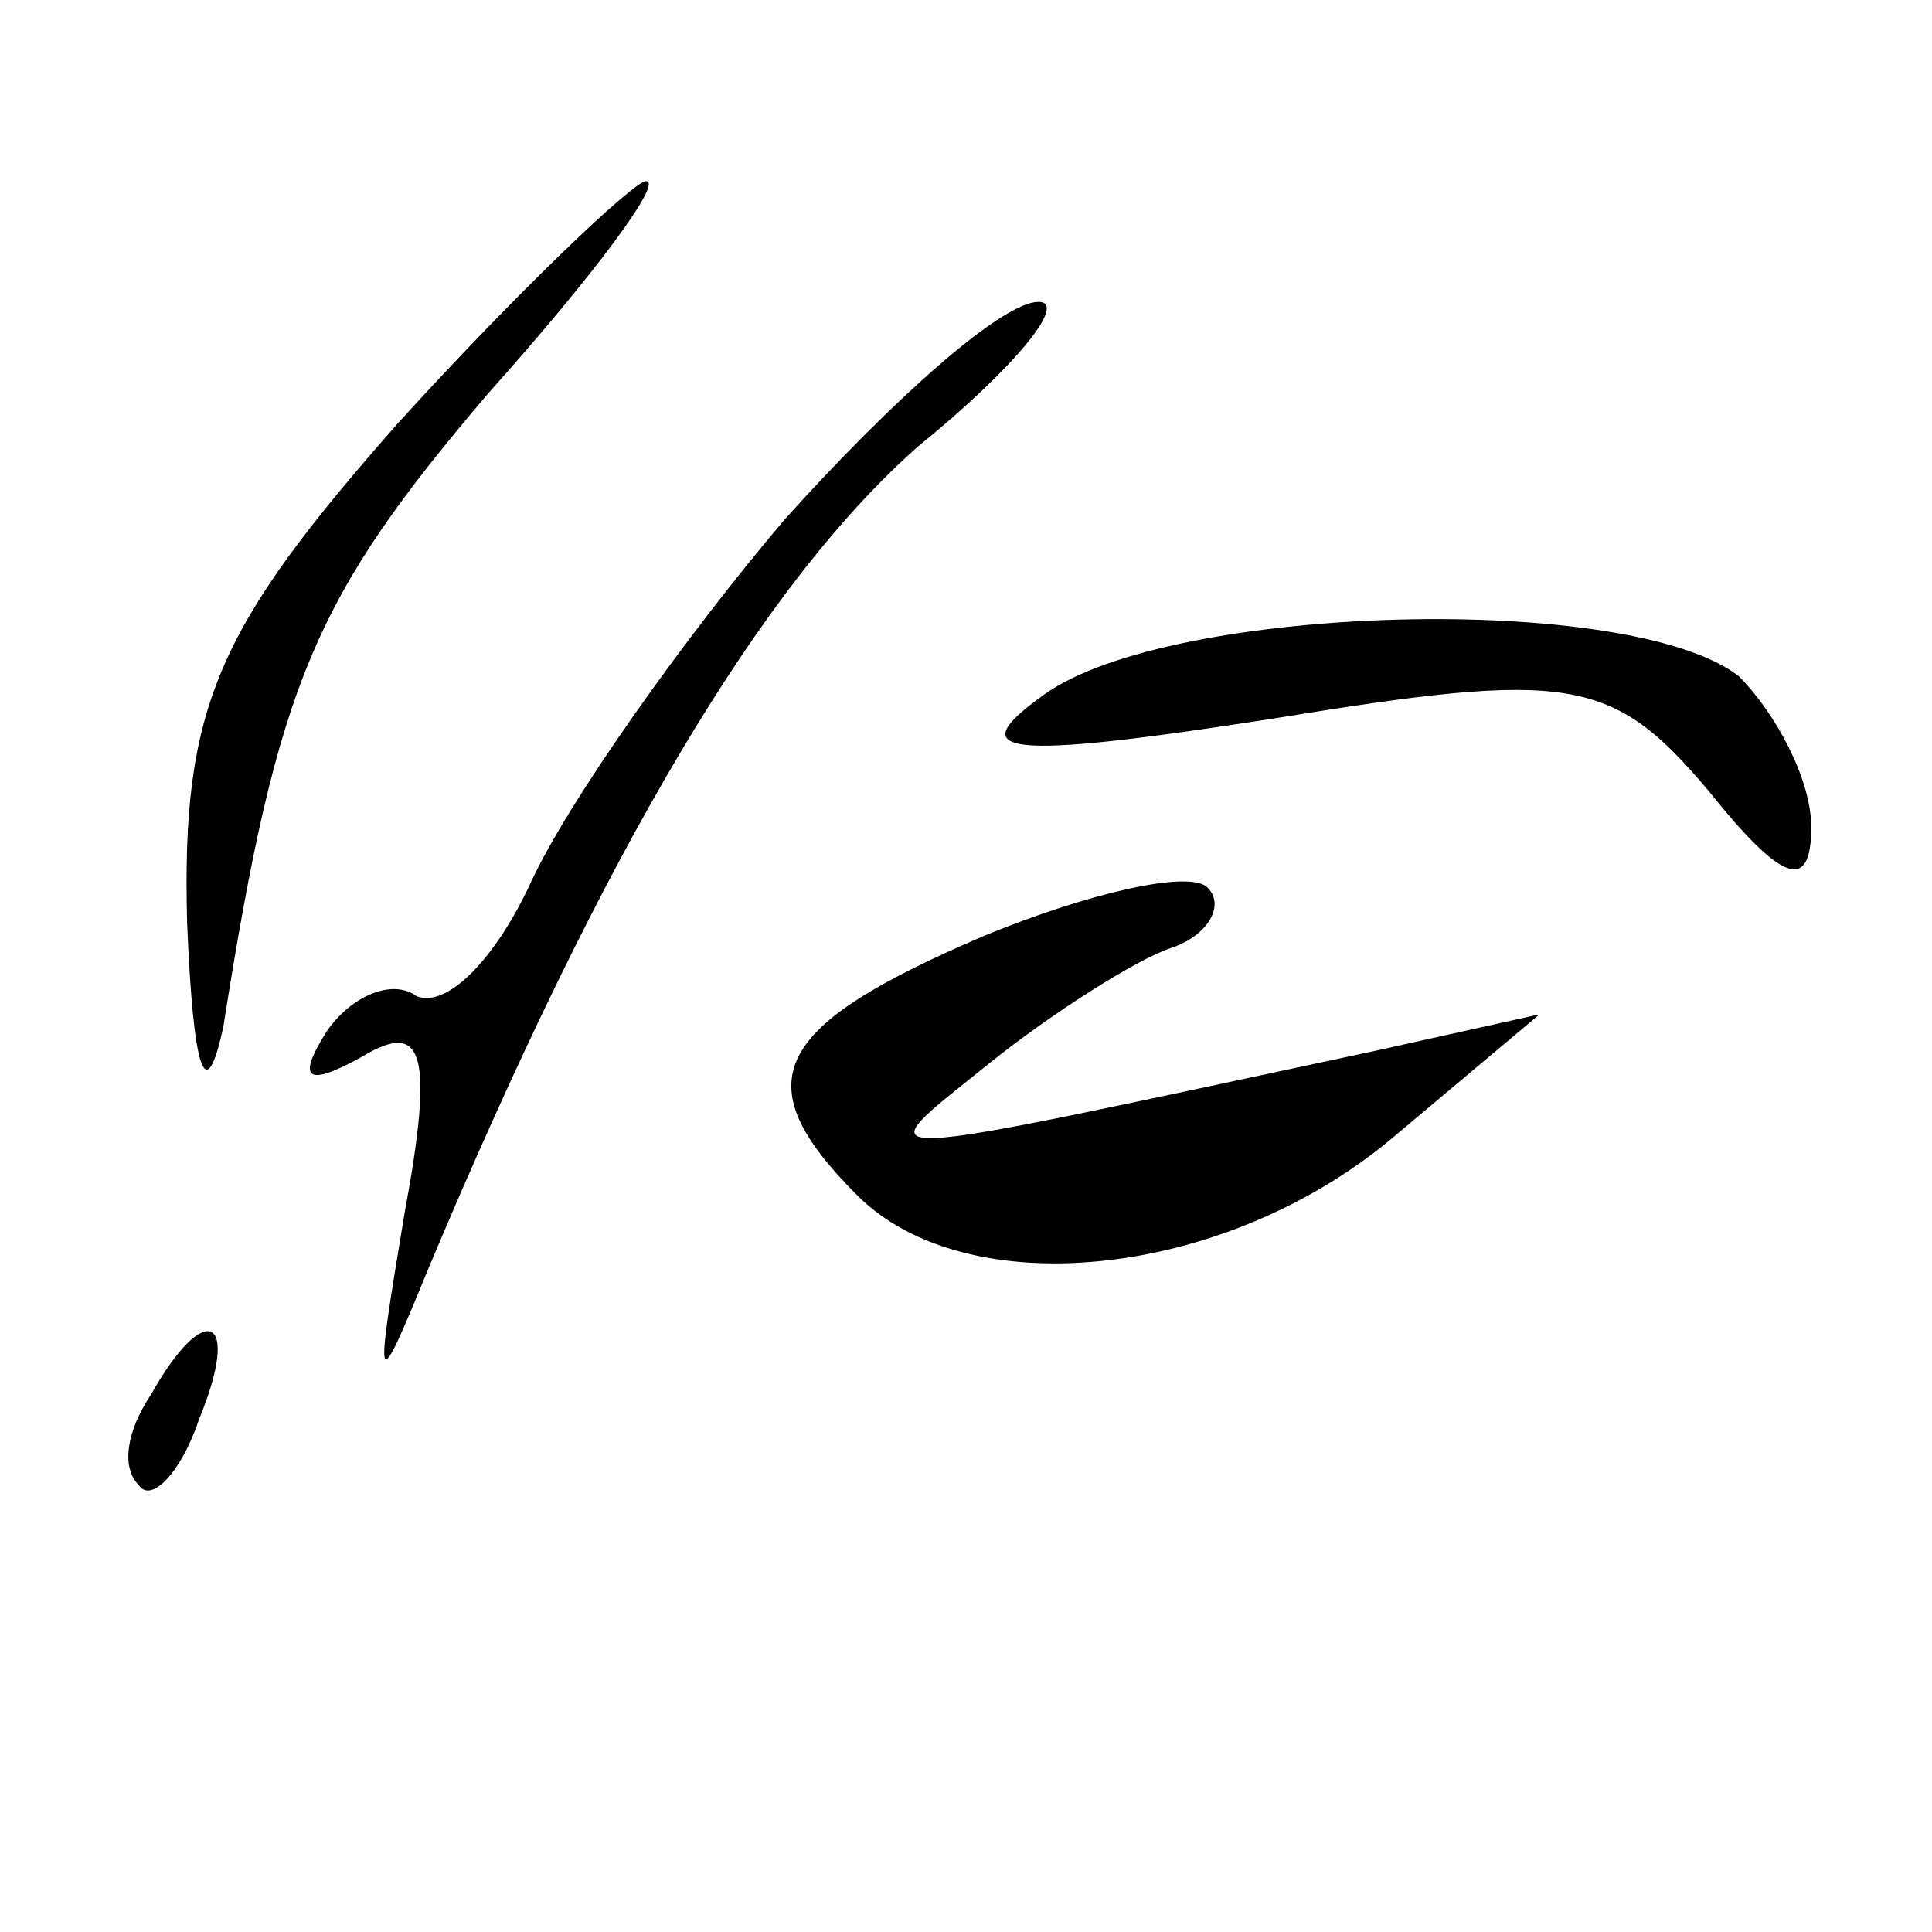 <?xml version="1.0" standalone="no"?>
<!DOCTYPE svg PUBLIC "-//W3C//DTD SVG 20010904//EN"
 "http://www.w3.org/TR/2001/REC-SVG-20010904/DTD/svg10.dtd">
<svg version="1.0" xmlns="http://www.w3.org/2000/svg"
 width="32pt" height="32pt" viewBox="0 0 32 32"
 preserveAspectRatio="xMidYMid meet">
<g transform="translate(0,32) scale(0.1,-0.1)"
fill="#000000" stroke="none">
<path fill="#000000" stroke="none" d="M66 250 c-30 -34 -36 -47 -35 -83 1
-24 3 -31 6 -17 9 57 15 71 44 105 17 19 29 35 26 35 -2 0 -21 -18 -41 -40z"/>
<path fill="#000000" stroke="none" d="M130 234 c-17 -20 -36 -47 -42 -60 -6
-13 -14 -21 -19 -19 -4 3 -11 0 -15 -6 -5 -8 -3 -9 6 -4 10 6 12 1 7 -26 -5
-30 -5 -31 4 -9 29 69 55 113 81 136 16 13 25 24 20 24 -6 0 -24 -16 -42 -36z"/>
<path fill="#000000" stroke="none" d="M173 205 c-14 -10 -7 -11 38 -4 49 8
56 7 72 -12 12 -15 17 -17 17 -6 0 8 -6 19 -12 25 -18 14 -94 12 -115 -3z"/>
<path fill="#000000" stroke="none" d="M163 165 c-35 -15 -40 -24 -21 -43 18
-18 60 -14 88 9 l25 21 -27 -6 c-89 -19 -85 -19 -64 -2 10 8 24 17 30 19 6 2
9 7 6 10 -3 3 -20 -1 -37 -8z"/>
<path fill="#000000" stroke="none" d="M25 89 c-4 -6 -5 -12 -2 -15 2 -3 7 2
10 11 7 17 1 20 -8 4z"/>
</g>
</svg>
